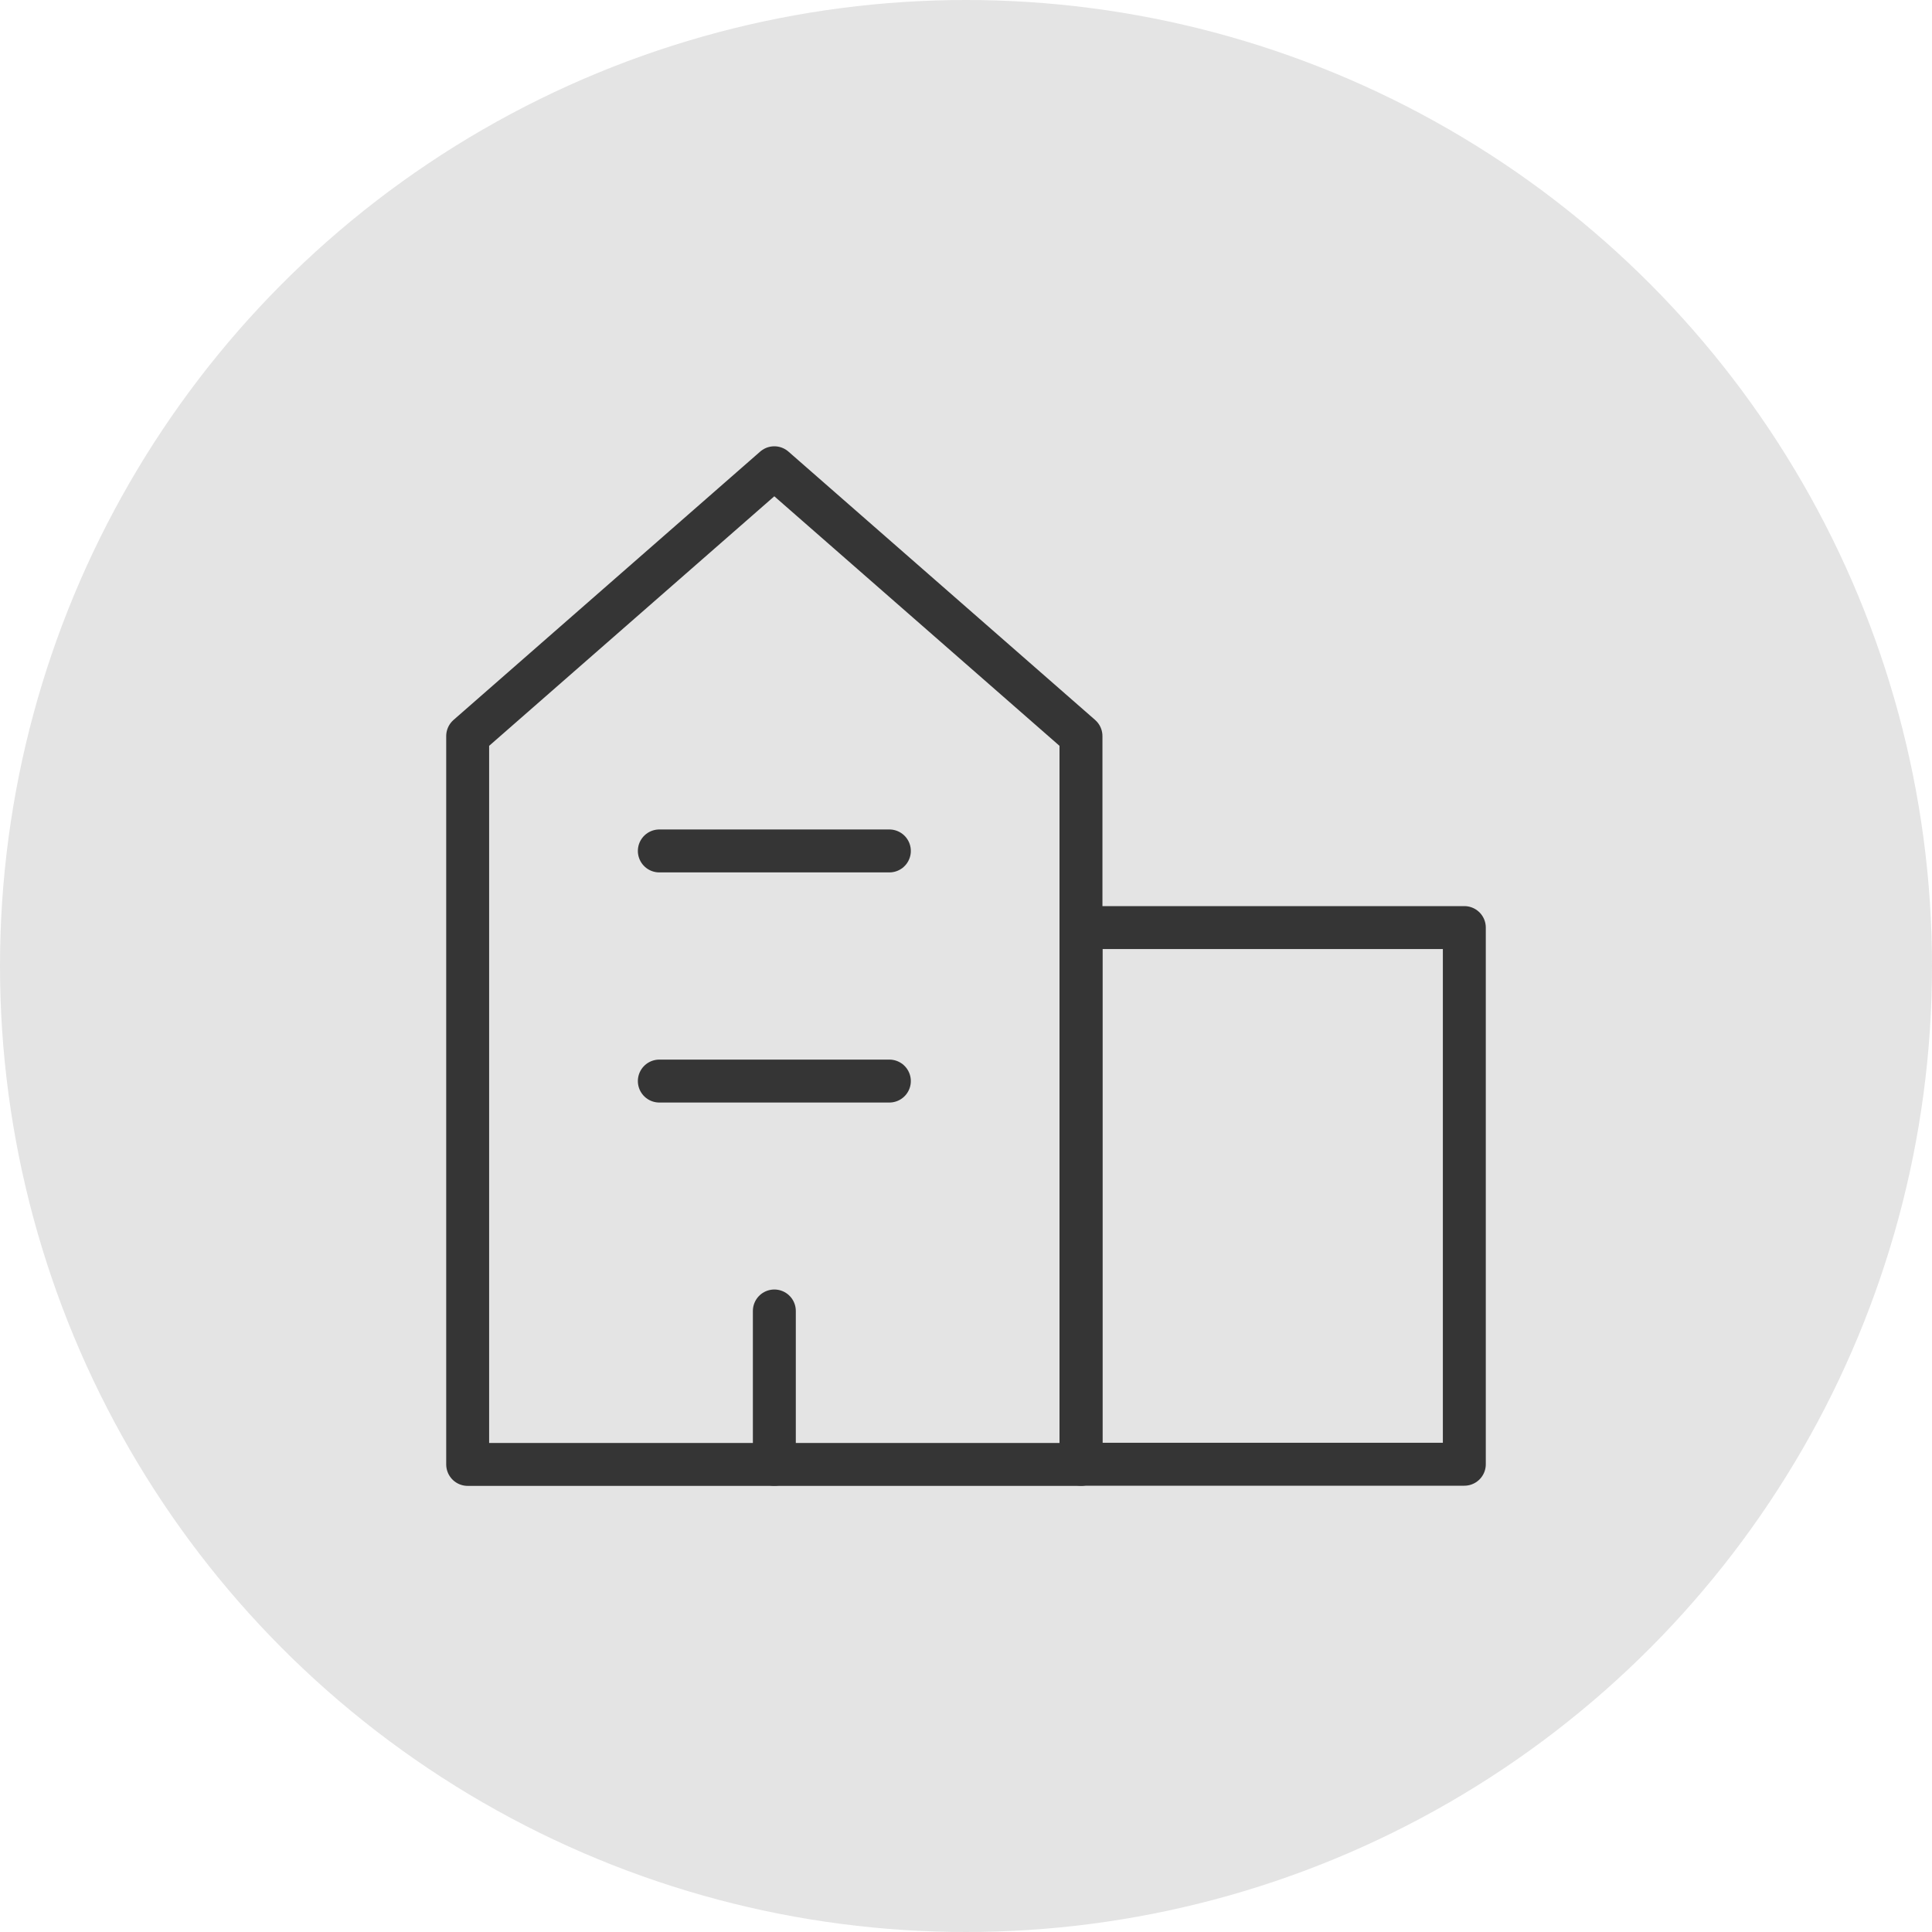 <svg width="45" height="45" viewBox="0 0 45 45" fill="none" xmlns="http://www.w3.org/2000/svg">
<circle opacity="0.45" cx="22.5" cy="22.5" r="22.5" fill="#C4C4C4"/>
<path d="M25.178 34.109H10.893V17.145L18.035 10.895L25.178 17.145V34.109Z" stroke="#353535" stroke-linecap="round" stroke-linejoin="round"/>
<path d="M34.107 21.605H25.179V34.105H34.107V21.605Z" stroke="#353535" stroke-linecap="round" stroke-linejoin="round"/>
<path d="M18.036 34.107V30.535" stroke="#353535" stroke-linecap="round" stroke-linejoin="round"/>
<path d="M15.357 25.18H20.715" stroke="#353535" stroke-linecap="round" stroke-linejoin="round"/>
<path d="M15.357 19.82H20.715" stroke="#353535" stroke-linecap="round" stroke-linejoin="round"/>
</svg>
